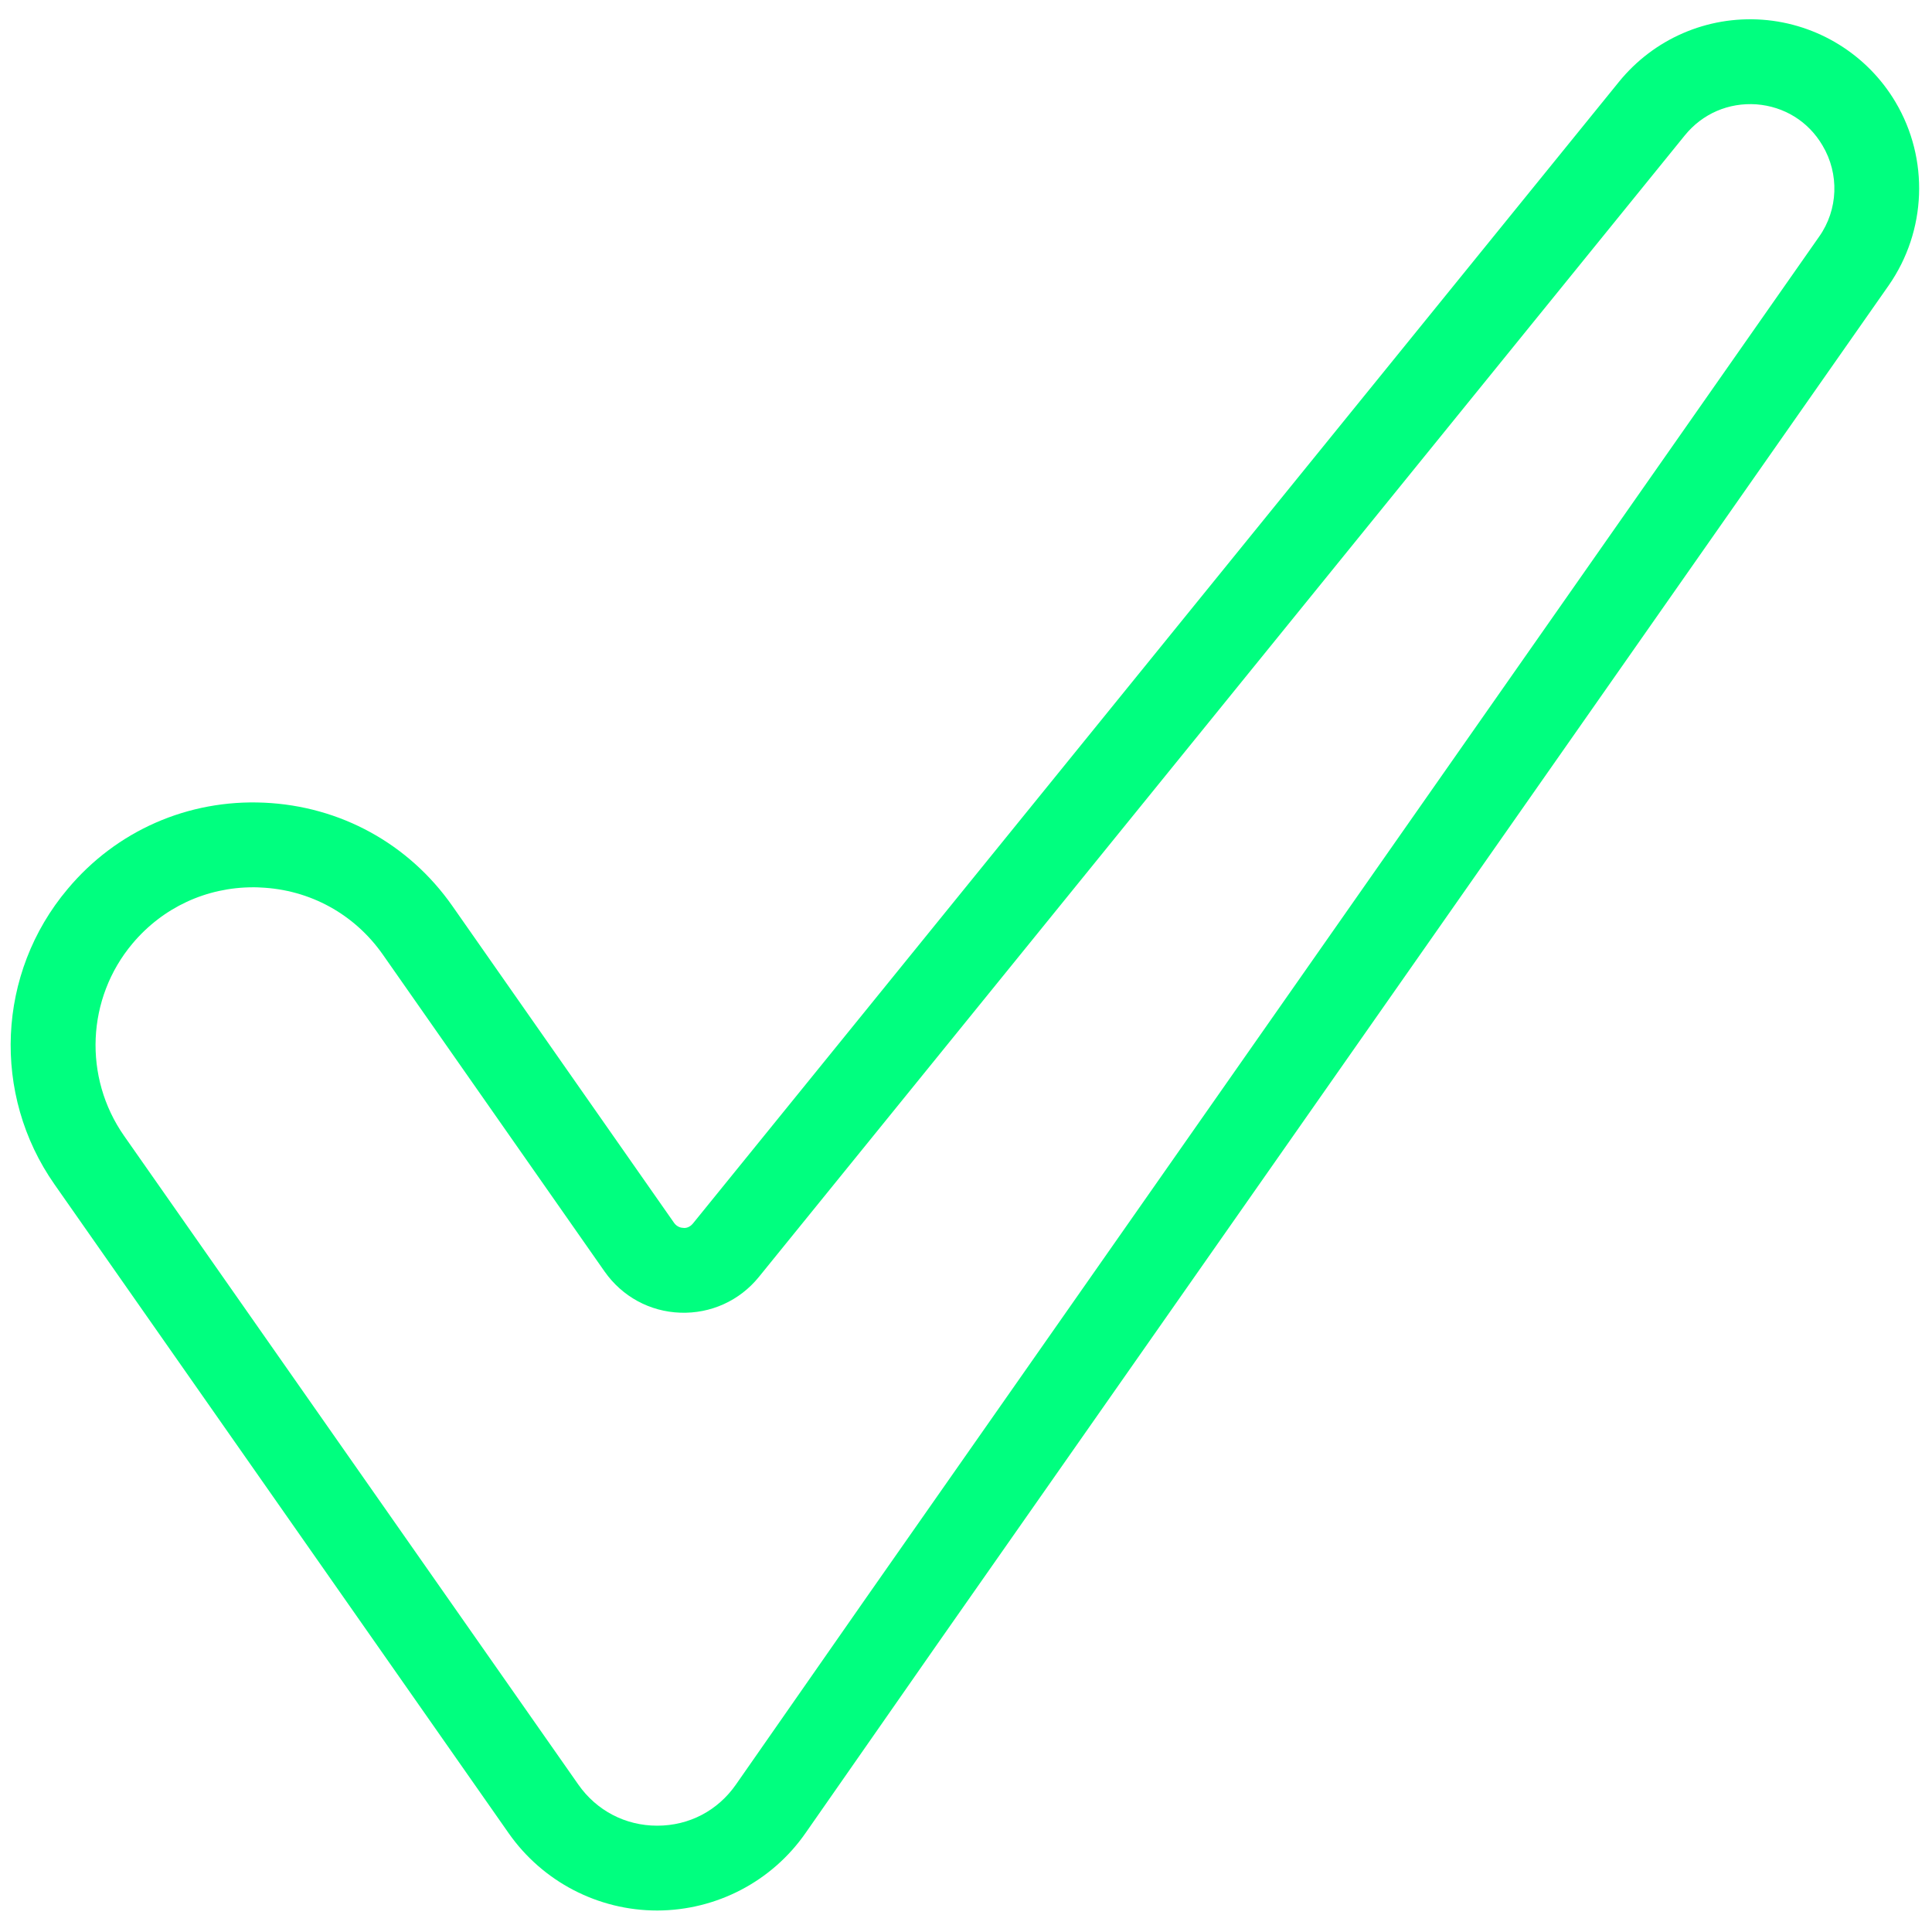 <?xml version="1.0"?>
<svg width="256" height="256" xmlns="http://www.w3.org/2000/svg" xmlns:svg="http://www.w3.org/2000/svg" version="1.1" xml:space="preserve">

 <g class="layer">
  <title>Layer 1</title>
  <g fill="green" fill-rule="nonzero" id="svg_1" stroke-miterlimit="10" stroke-width="0" transform="matrix(2.81 0 0 2.81 0 0)">
   <path d="m30.99,90.09c-2.79,0 -5.4,-1.36 -7,-3.64l-21.42,-30.6c-2.97,-4.24 -2.72,-9.97 0.62,-13.93c2.3,-2.75 5.68,-4.23 9.26,-4.07c3.59,0.16 6.82,1.93 8.88,4.87l10.46,14.95c0.14,0.19 0.33,0.23 0.43,0.23c0.11,0.02 0.3,-0.02 0.45,-0.2l43.67,-53.84c1.64,-2.02 4.15,-3.12 6.77,-2.93c2.59,0.19 4.94,1.64 6.27,3.88l0,0c1.6,2.69 1.47,6.08 -0.32,8.65l-44.92,64.15l-6.15,8.82c-1.59,2.29 -4.2,3.65 -6.99,3.66c0,0 -0.01,0 -0.01,0zm-19.05,-48.25c-2.21,0 -4.26,0.95 -5.69,2.65c-2.17,2.58 -2.33,6.31 -0.4,9.07l21.42,30.59c0.86,1.23 2.22,1.94 3.72,1.94c0,0 0,0 0,0c1.51,0 2.86,-0.71 3.72,-1.95l6.15,-8.82l44.92,-64.16c0.9,-1.27 0.96,-2.96 0.16,-4.3l0,0c-0.67,-1.14 -1.81,-1.84 -3.12,-1.94c-1.31,-0.09 -2.54,0.44 -3.37,1.46l-43.67,53.84c-0.91,1.12 -2.27,1.73 -3.7,1.68c-1.44,-0.05 -2.74,-0.76 -3.57,-1.94l-10.46,-14.95c-1.34,-1.91 -3.44,-3.06 -5.77,-3.16c-0.12,-0.01 -0.23,-0.01 -0.34,-0.01z" fill="#00ff7f" fill-rule="nonzero" id="svg_2" stroke-miterlimit="10"/>
  </g>
 </g>
</svg>